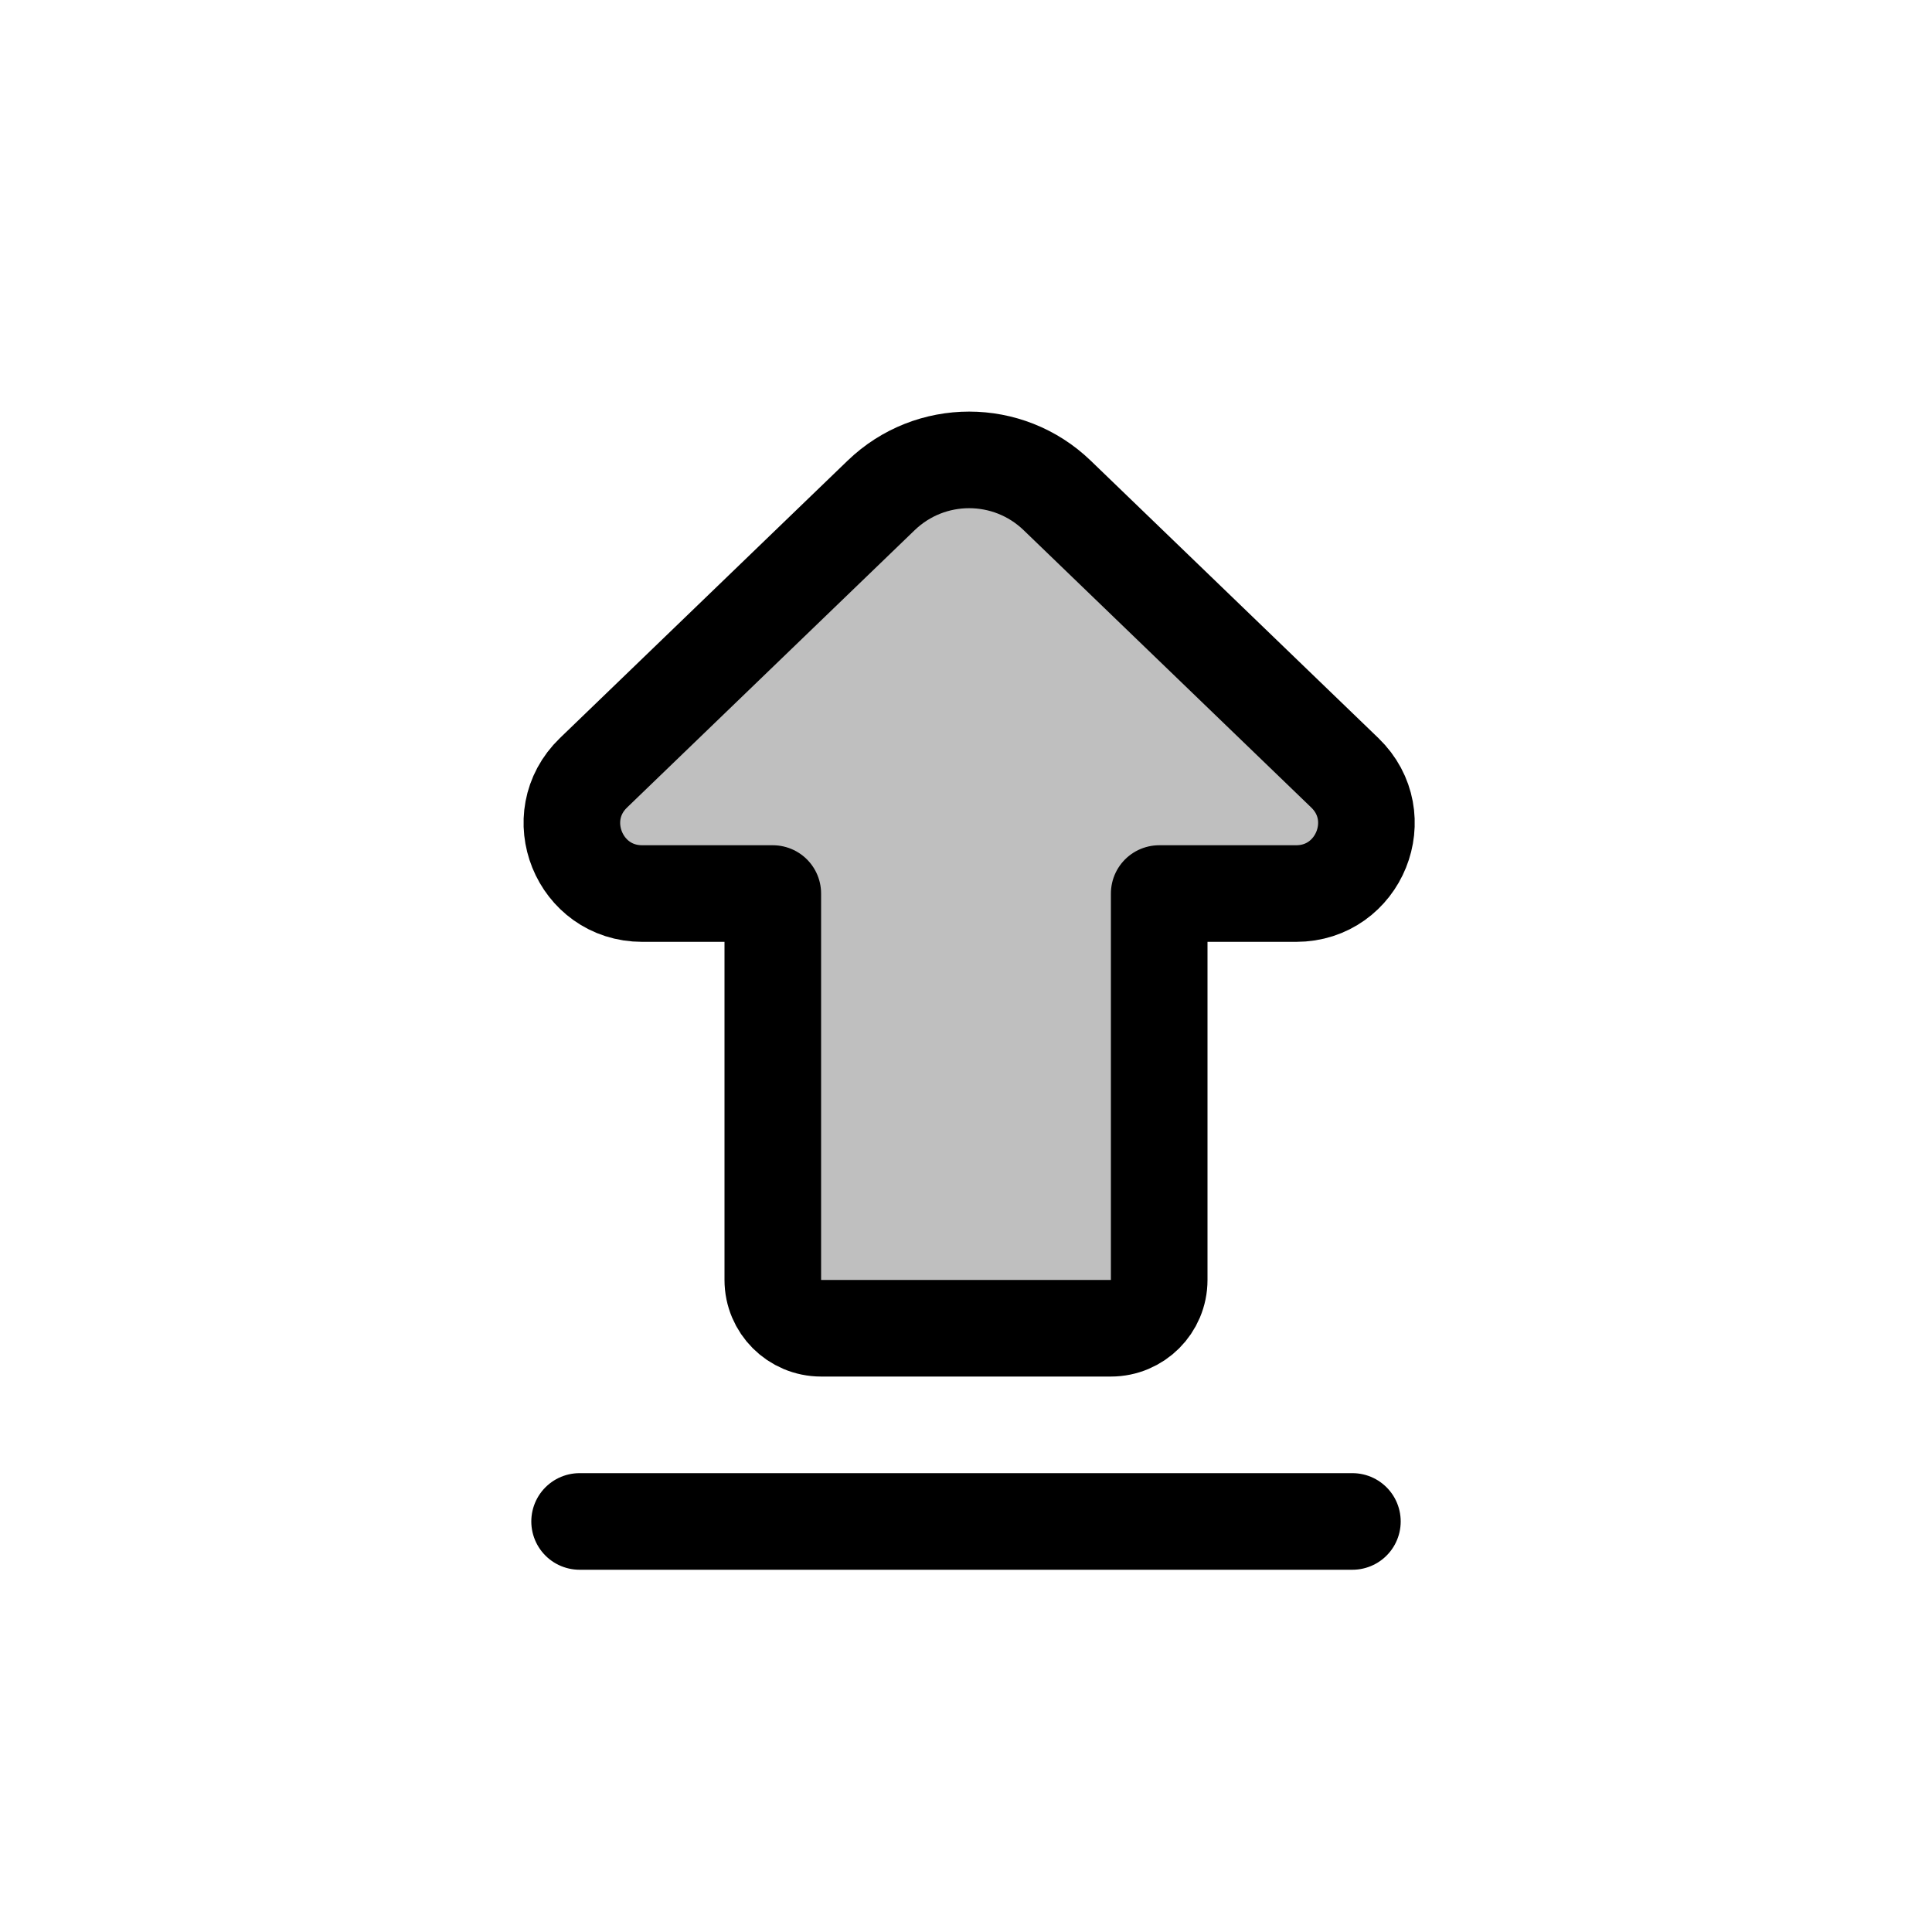 <svg width="80" height="80" viewBox="0 0 80 80" fill="none" xmlns="http://www.w3.org/2000/svg">
  <path d="M48 37H53.668C56.283 37 57.569 33.816 55.686 32L43.775 20.514C41.741 18.553 38.52 18.553 36.486 20.514L24.575 32C22.692 33.816 23.977 37 26.593 37H32L32 53C32 54.105 32.895 55 34 55L46 55C47.105 55 48 54.105 48 53L48 37Z" fill="currentColor" fill-opacity="0.25" />
  <path d="M24 63H56M53.668 37H48L48 53C48 54.105 47.105 55 46 55L34 55C32.895 55 32 54.105 32 53L32 37H26.593C23.977 37 22.692 33.816 24.575 32L36.486 20.514C38.52 18.553 41.741 18.553 43.775 20.514L55.686 32C57.569 33.816 56.283 37 53.668 37Z" stroke="currentColor" stroke-width="4" stroke-linecap="round" stroke-linejoin="round" />
</svg>